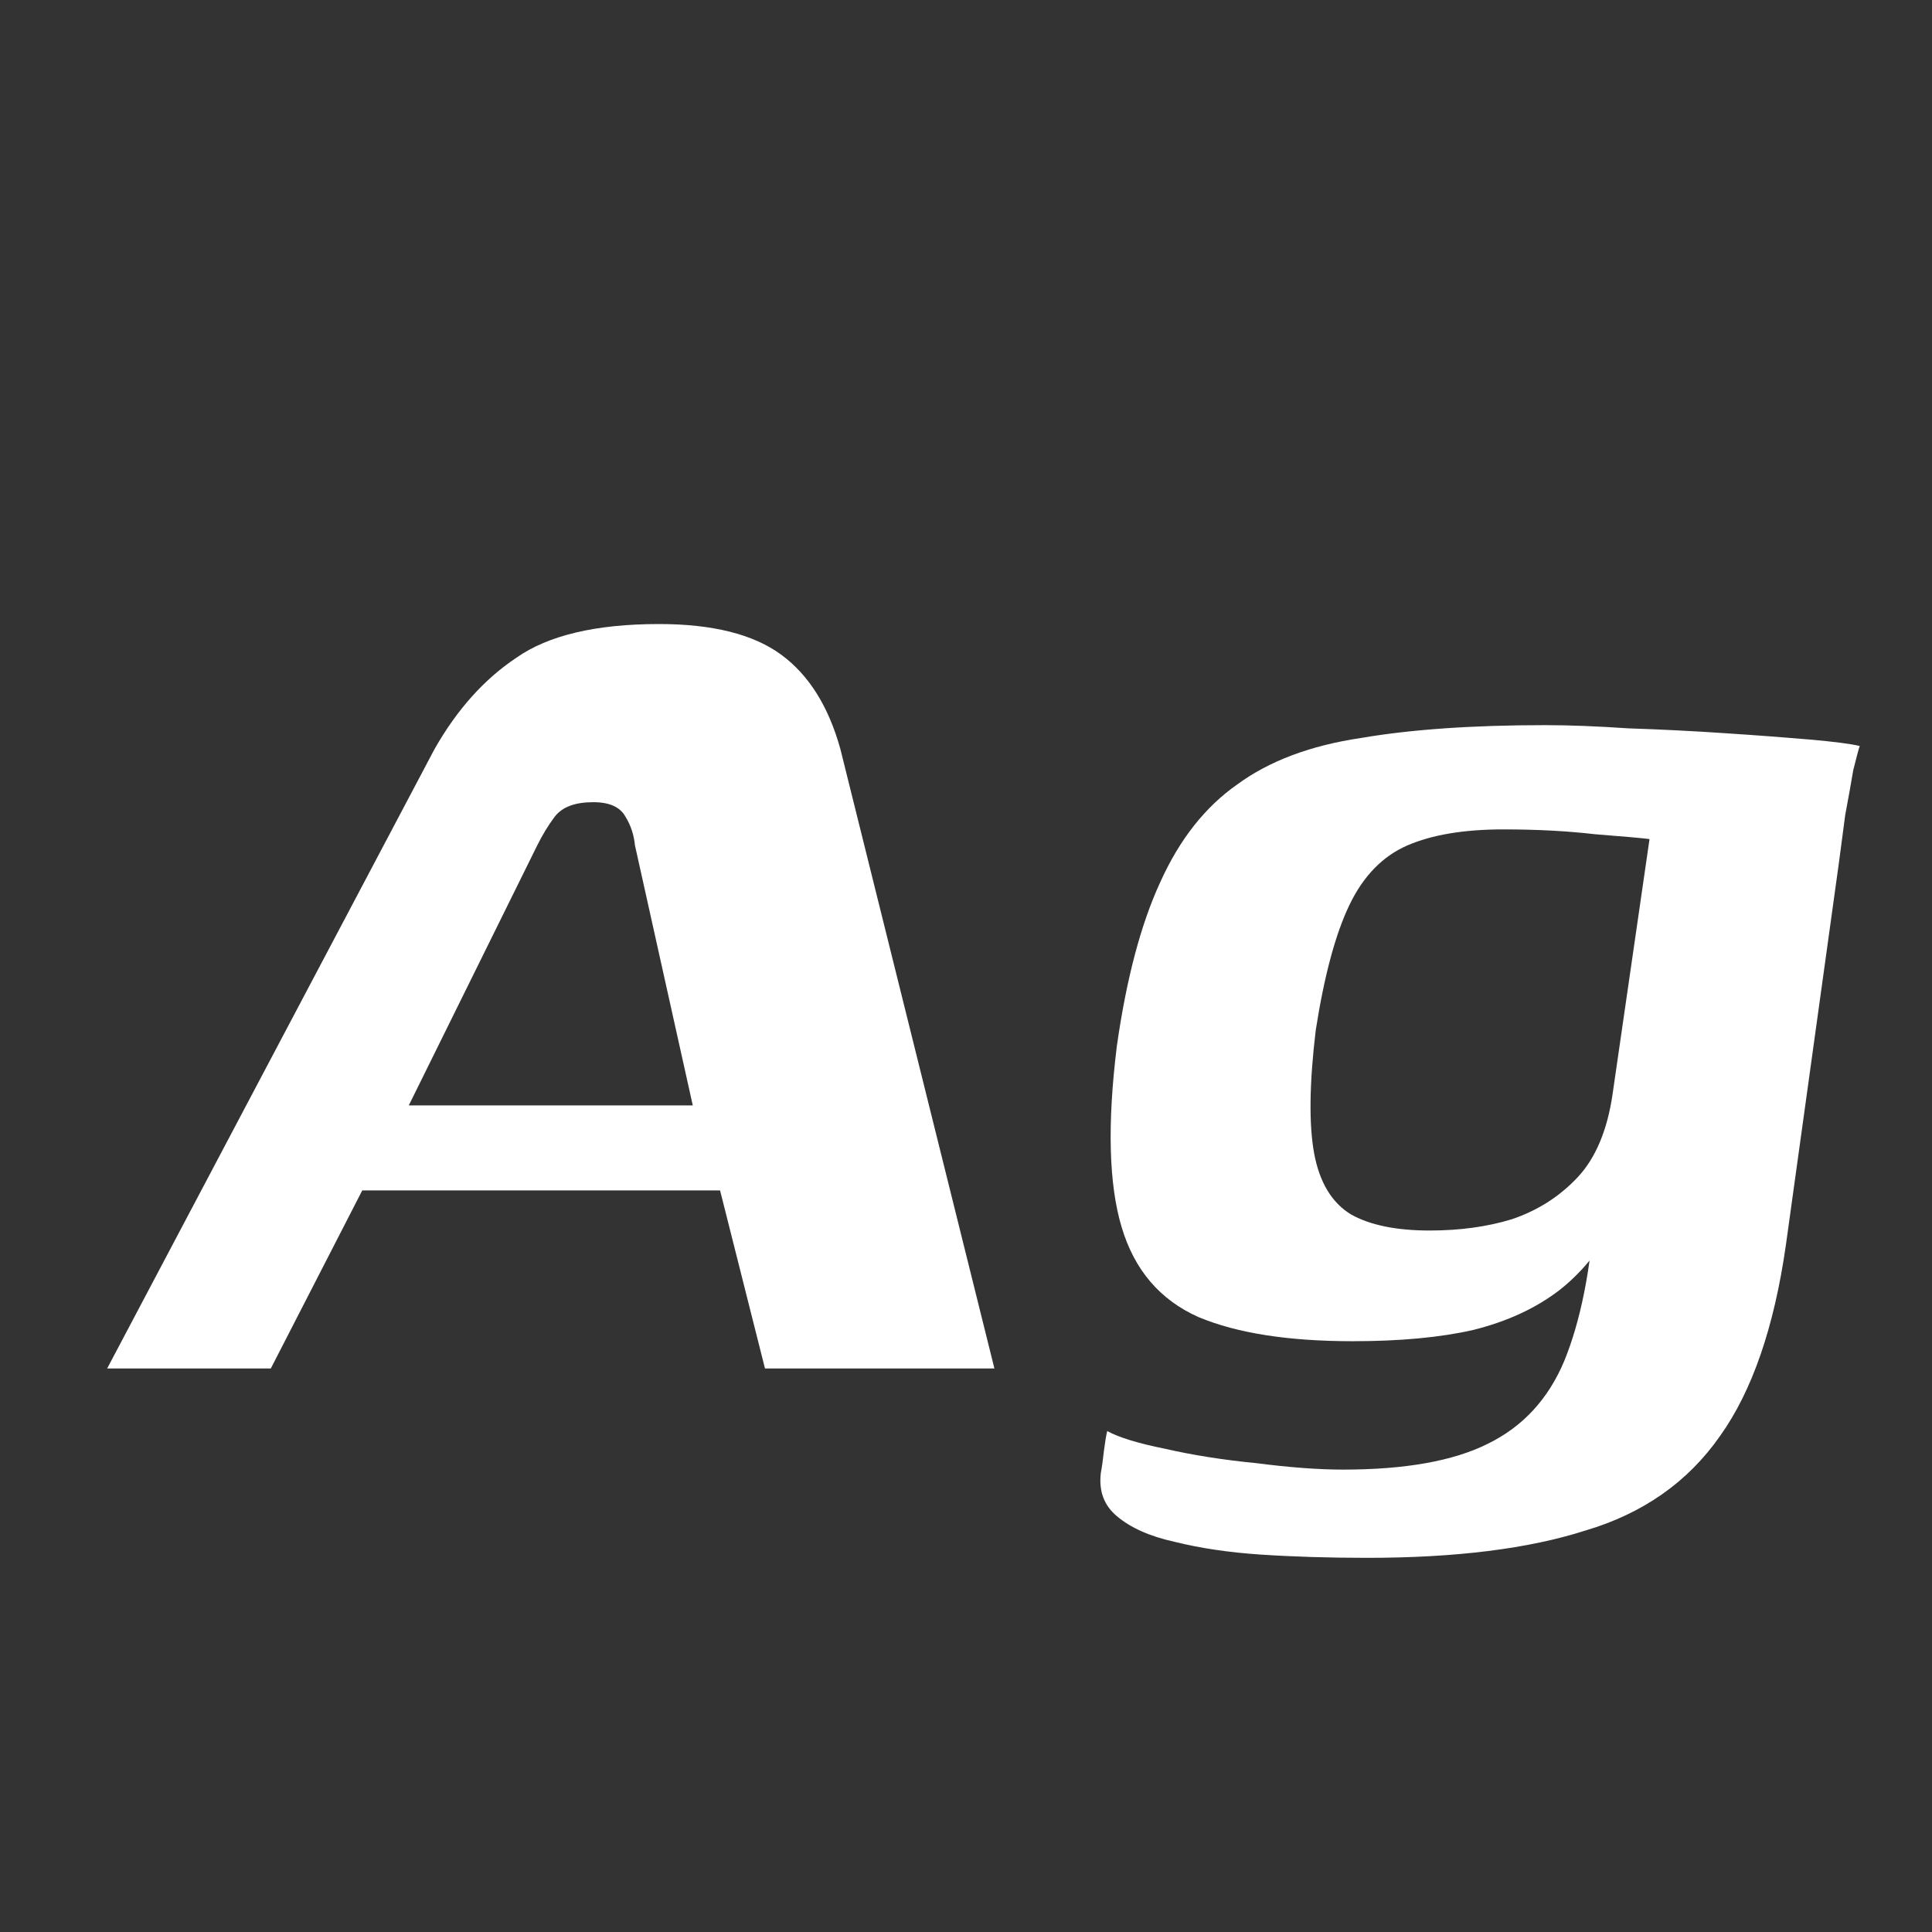 <svg width="24" height="24" viewBox="0 0 24 24" fill="none" xmlns="http://www.w3.org/2000/svg">
<rect x="0" y="0" width="24" height="24" fill="#333333" stroke="none"/>
<path d="M1.331 17L5.397 9.307C5.676 8.815 6.015 8.437 6.414 8.171C6.812 7.892 7.403 7.752 8.187 7.752C8.852 7.752 9.357 7.879 9.702 8.131C10.048 8.384 10.293 8.776 10.44 9.307L12.353 17H9.503L8.945 14.788H4.5L3.364 17H1.331ZM5.078 13.732H8.606L7.888 10.503C7.875 10.37 7.835 10.25 7.769 10.144C7.702 10.024 7.57 9.965 7.37 9.965C7.144 9.965 6.985 10.024 6.892 10.144C6.812 10.25 6.739 10.37 6.673 10.503L5.078 13.732ZM16.983 19.352C16.518 19.352 16.079 19.339 15.668 19.312C15.269 19.286 14.91 19.232 14.591 19.153C14.286 19.086 14.046 18.98 13.874 18.834C13.714 18.701 13.648 18.522 13.675 18.296C13.688 18.229 13.701 18.136 13.714 18.017C13.728 17.91 13.741 17.831 13.754 17.777C13.9 17.857 14.139 17.93 14.472 17.997C14.817 18.076 15.196 18.136 15.608 18.176C16.02 18.229 16.378 18.256 16.684 18.256C17.455 18.256 18.053 18.149 18.478 17.937C18.916 17.724 19.235 17.379 19.434 16.901C19.634 16.409 19.76 15.778 19.813 15.007L20.132 15.047C19.933 15.459 19.68 15.784 19.375 16.024C19.082 16.25 18.724 16.416 18.298 16.522C17.887 16.615 17.388 16.661 16.804 16.661C16.006 16.661 15.369 16.562 14.89 16.362C14.412 16.15 14.093 15.778 13.934 15.246C13.774 14.715 13.754 13.964 13.874 12.994C13.993 12.157 14.173 11.479 14.412 10.961C14.651 10.43 14.97 10.024 15.369 9.745C15.767 9.453 16.279 9.261 16.903 9.168C17.528 9.061 18.292 9.008 19.195 9.008C19.488 9.008 19.833 9.021 20.232 9.048C20.63 9.061 21.029 9.081 21.427 9.108C21.826 9.134 22.178 9.161 22.484 9.187C22.789 9.214 22.995 9.241 23.102 9.267C23.088 9.307 23.062 9.407 23.022 9.566C22.995 9.726 22.962 9.912 22.922 10.124C22.896 10.323 22.869 10.523 22.843 10.722L22.185 15.466C22.039 16.489 21.766 17.279 21.368 17.837C20.969 18.409 20.411 18.801 19.694 19.013C18.989 19.239 18.086 19.352 16.983 19.352ZM17.76 15.286C18.132 15.286 18.471 15.24 18.777 15.147C19.096 15.04 19.368 14.868 19.594 14.629C19.82 14.389 19.966 14.044 20.032 13.592L20.491 10.423C20.384 10.41 20.159 10.39 19.813 10.363C19.468 10.323 19.089 10.303 18.677 10.303C18.185 10.303 17.787 10.37 17.481 10.503C17.176 10.636 16.936 10.882 16.764 11.24C16.591 11.599 16.451 12.117 16.345 12.795C16.265 13.459 16.259 13.971 16.325 14.329C16.392 14.688 16.544 14.941 16.784 15.087C17.023 15.22 17.348 15.286 17.76 15.286Z" fill="white"/>
</svg>
